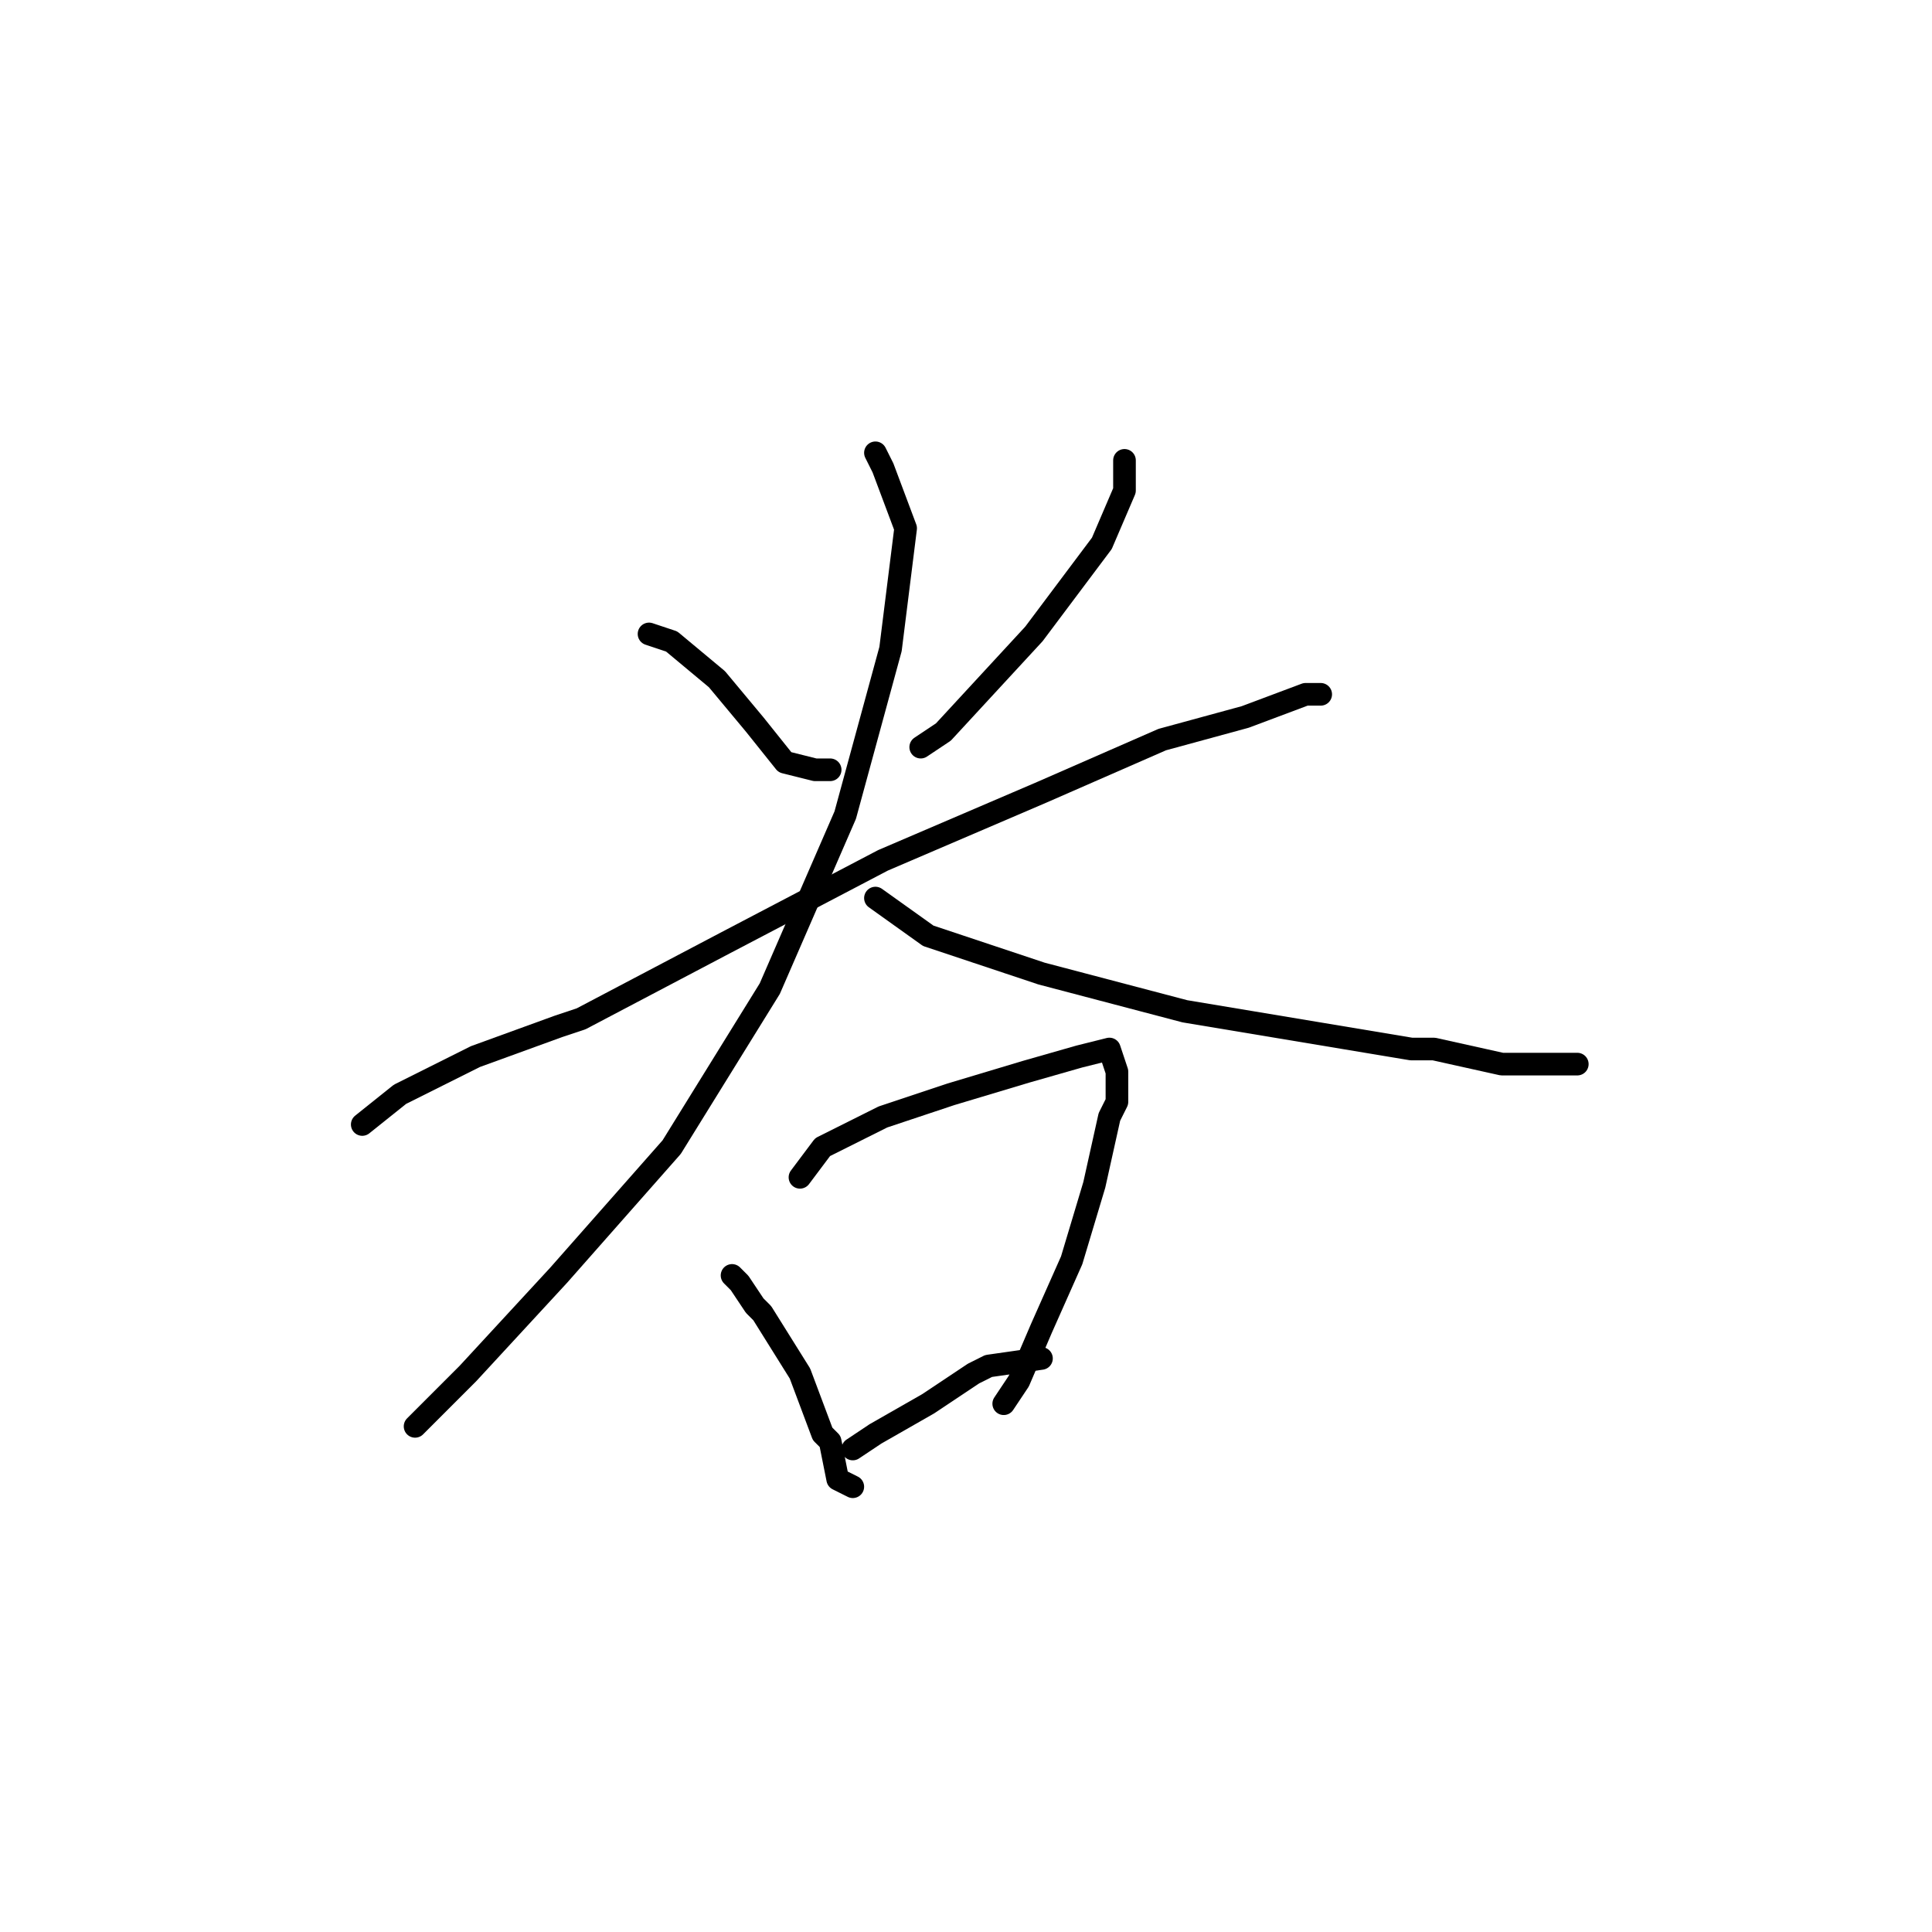 <?xml version="1.0" standalone="no"?>
    <svg width="256" height="256" xmlns="http://www.w3.org/2000/svg" version="1.1">
    <polyline stroke="black" stroke-width="3" stroke-linecap="round" fill="transparent" stroke-linejoin="round" points="86 84 89 85 95 90 100 96 104 101 108 102 110 102 110 102 " />
        <polyline stroke="black" stroke-width="3" stroke-linecap="round" fill="transparent" stroke-linejoin="round" points="149 61 149 62 149 65 146 72 137 84 125 97 122 99 122 99 " />
        <polyline stroke="black" stroke-width="3" stroke-linecap="round" fill="transparent" stroke-linejoin="round" points="48 149 53 145 63 140 74 136 77 135 96 125 117 114 138 105 154 98 165 95 173 92 175 92 175 92 " />
        <polyline stroke="black" stroke-width="3" stroke-linecap="round" fill="transparent" stroke-linejoin="round" points="116 60 117 62 120 70 118 86 112 108 102 131 89 152 74 169 62 182 55 189 55 189 " />
        <polyline stroke="black" stroke-width="3" stroke-linecap="round" fill="transparent" stroke-linejoin="round" points="116 119 123 124 138 129 157 134 175 137 187 139 190 139 199 141 202 141 208 141 209 141 209 141 " />
        <polyline stroke="black" stroke-width="3" stroke-linecap="round" fill="transparent" stroke-linejoin="round" points="97 169 98 170 100 173 101 174 106 182 109 190 110 191 111 196 113 197 113 197 " />
        <polyline stroke="black" stroke-width="3" stroke-linecap="round" fill="transparent" stroke-linejoin="round" points="106 156 109 152 117 148 126 145 136 142 143 140 147 139 148 142 148 146 147 148 145 157 142 167 138 176 135 183 133 186 133 186 " />
        <polyline stroke="black" stroke-width="3" stroke-linecap="round" fill="transparent" stroke-linejoin="round" points="113 192 116 190 123 186 129 182 131 181 138 180 138 180 " />
        </svg>